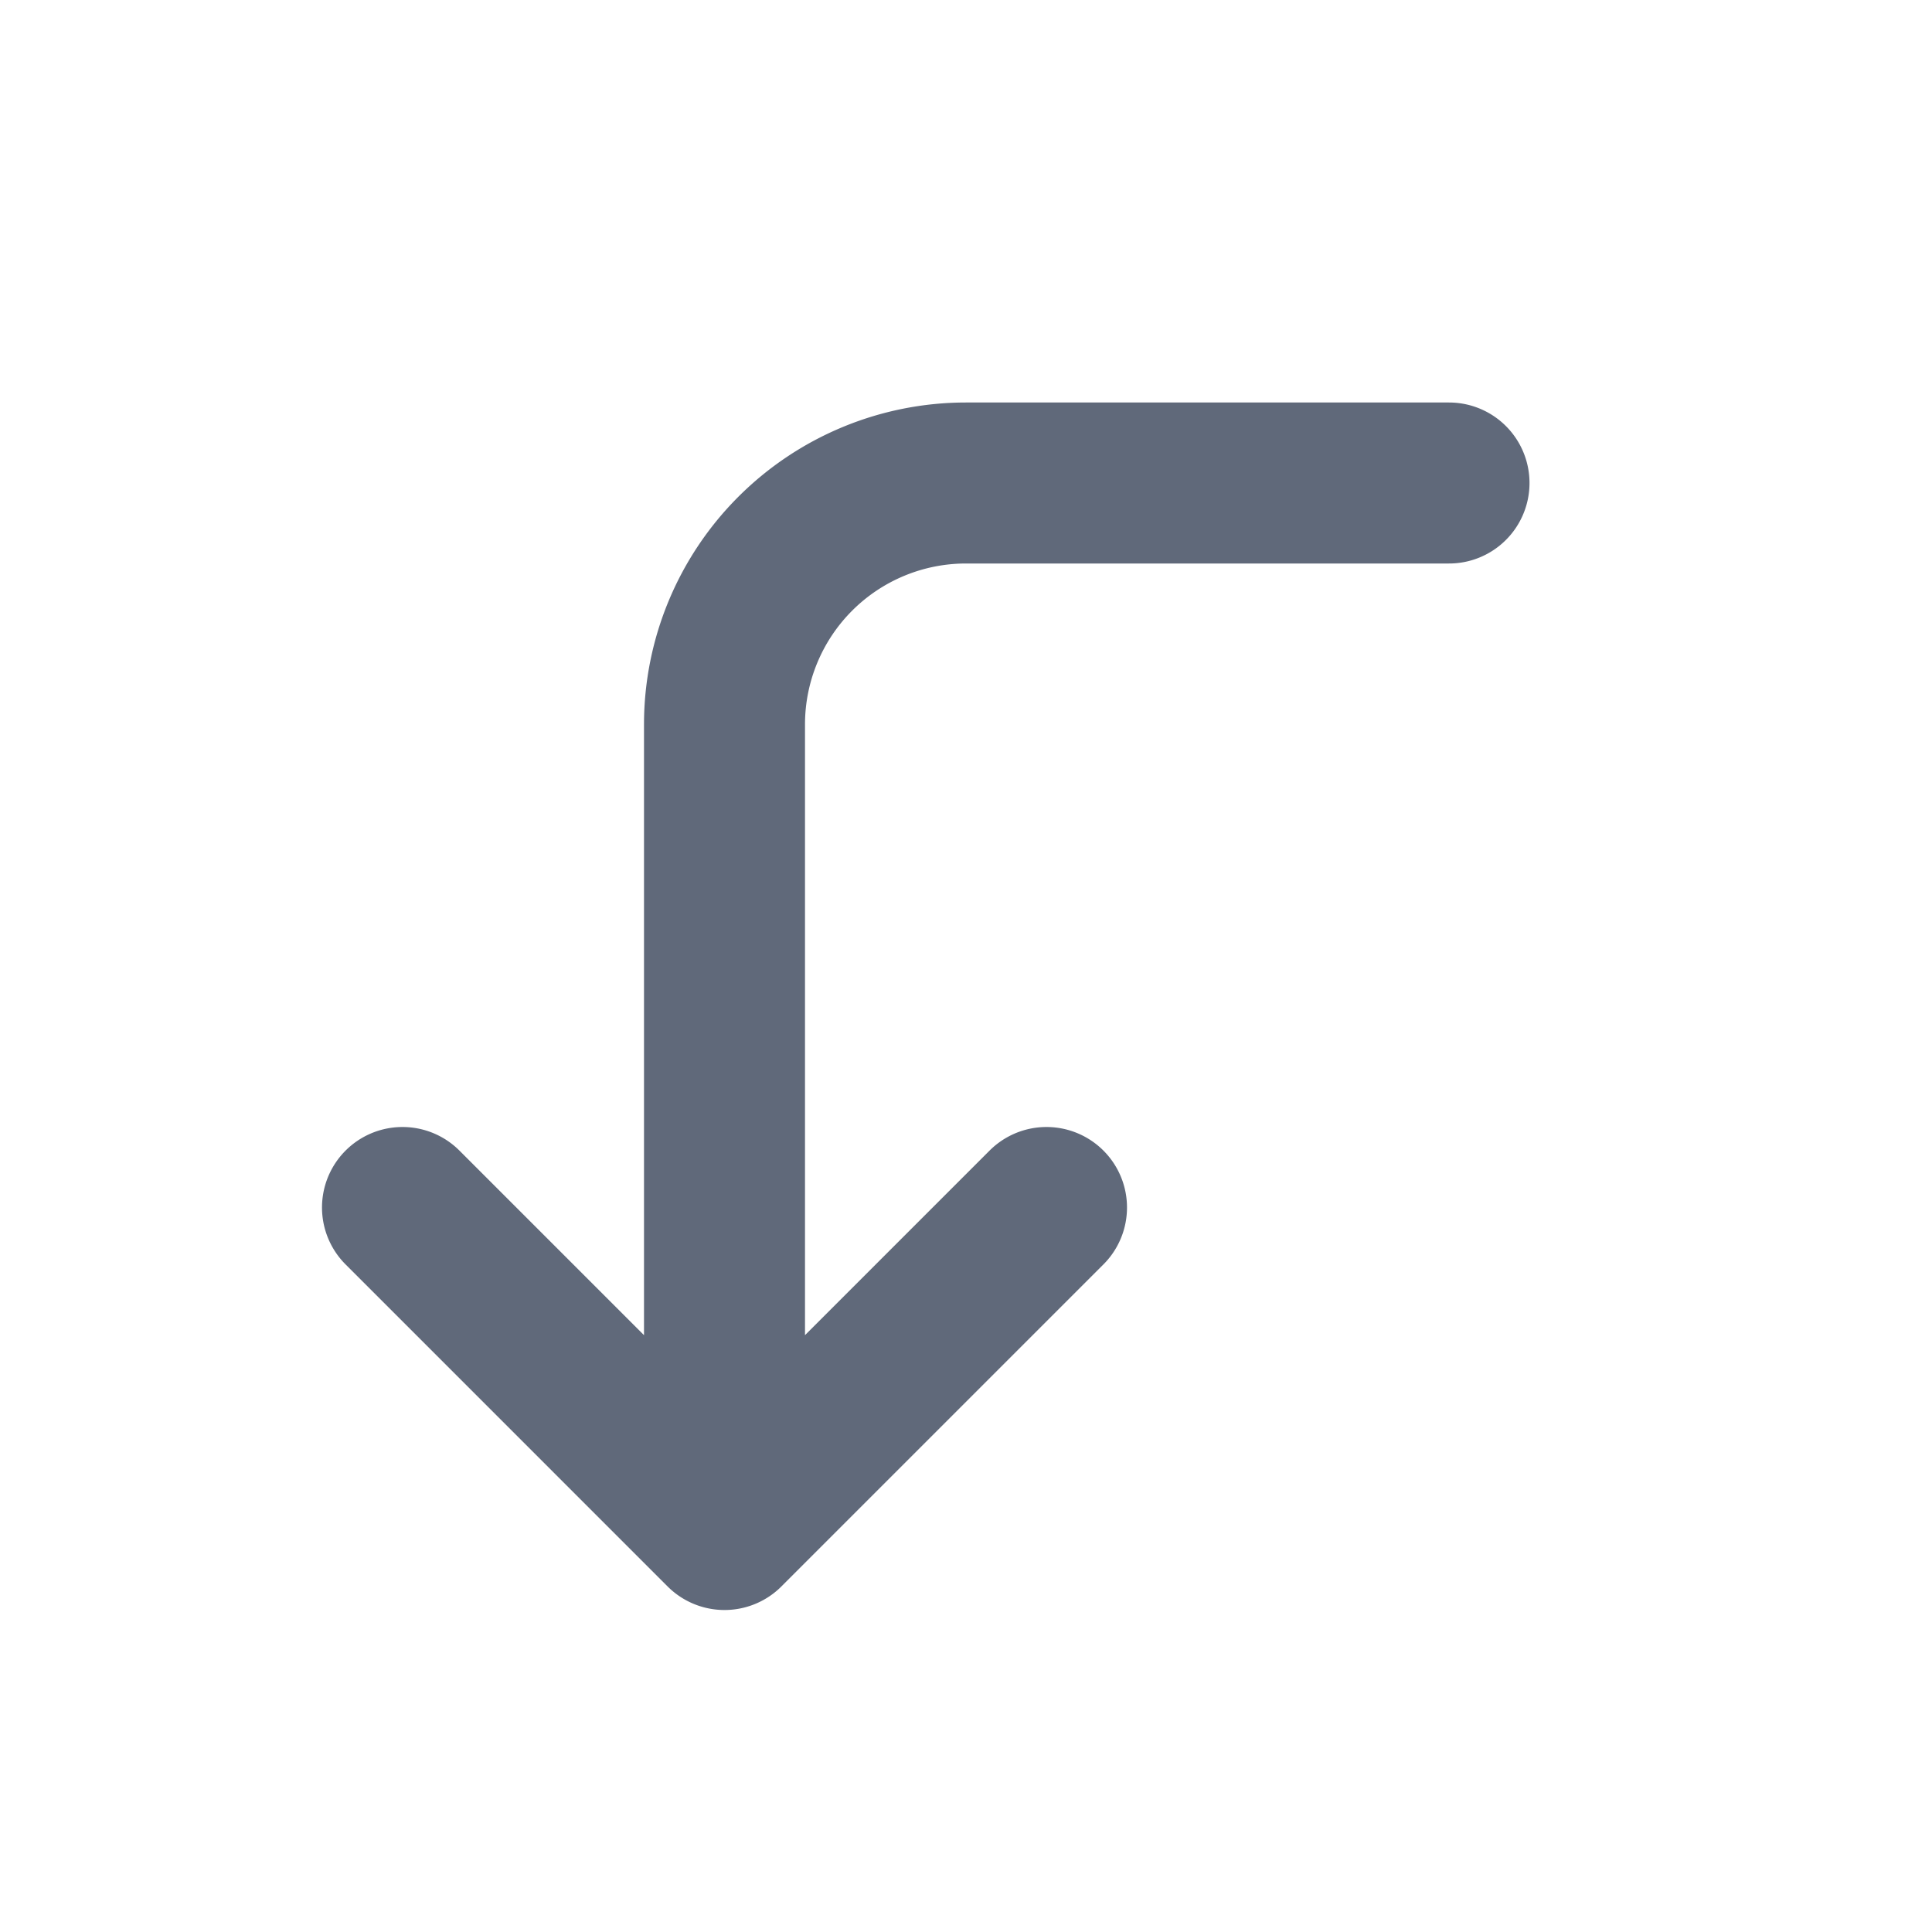 <svg  xmlns="http://www.w3.org/2000/svg"  width="24"  height="24"  viewBox="0 0 24 24"  fill="none"  stroke="#60697A"  stroke-width="2"  stroke-linecap="round"  stroke-linejoin="round"  class="icon icon-tabler icons-tabler-outline icon-tabler-corner-left-down"><path stroke="none" d="M0 0h24v24H0z" fill="none"/><path d="M18 6h-6a3 3 0 0 0 -3 3v10l-4 -4m8 0l-4 4" /></svg>
